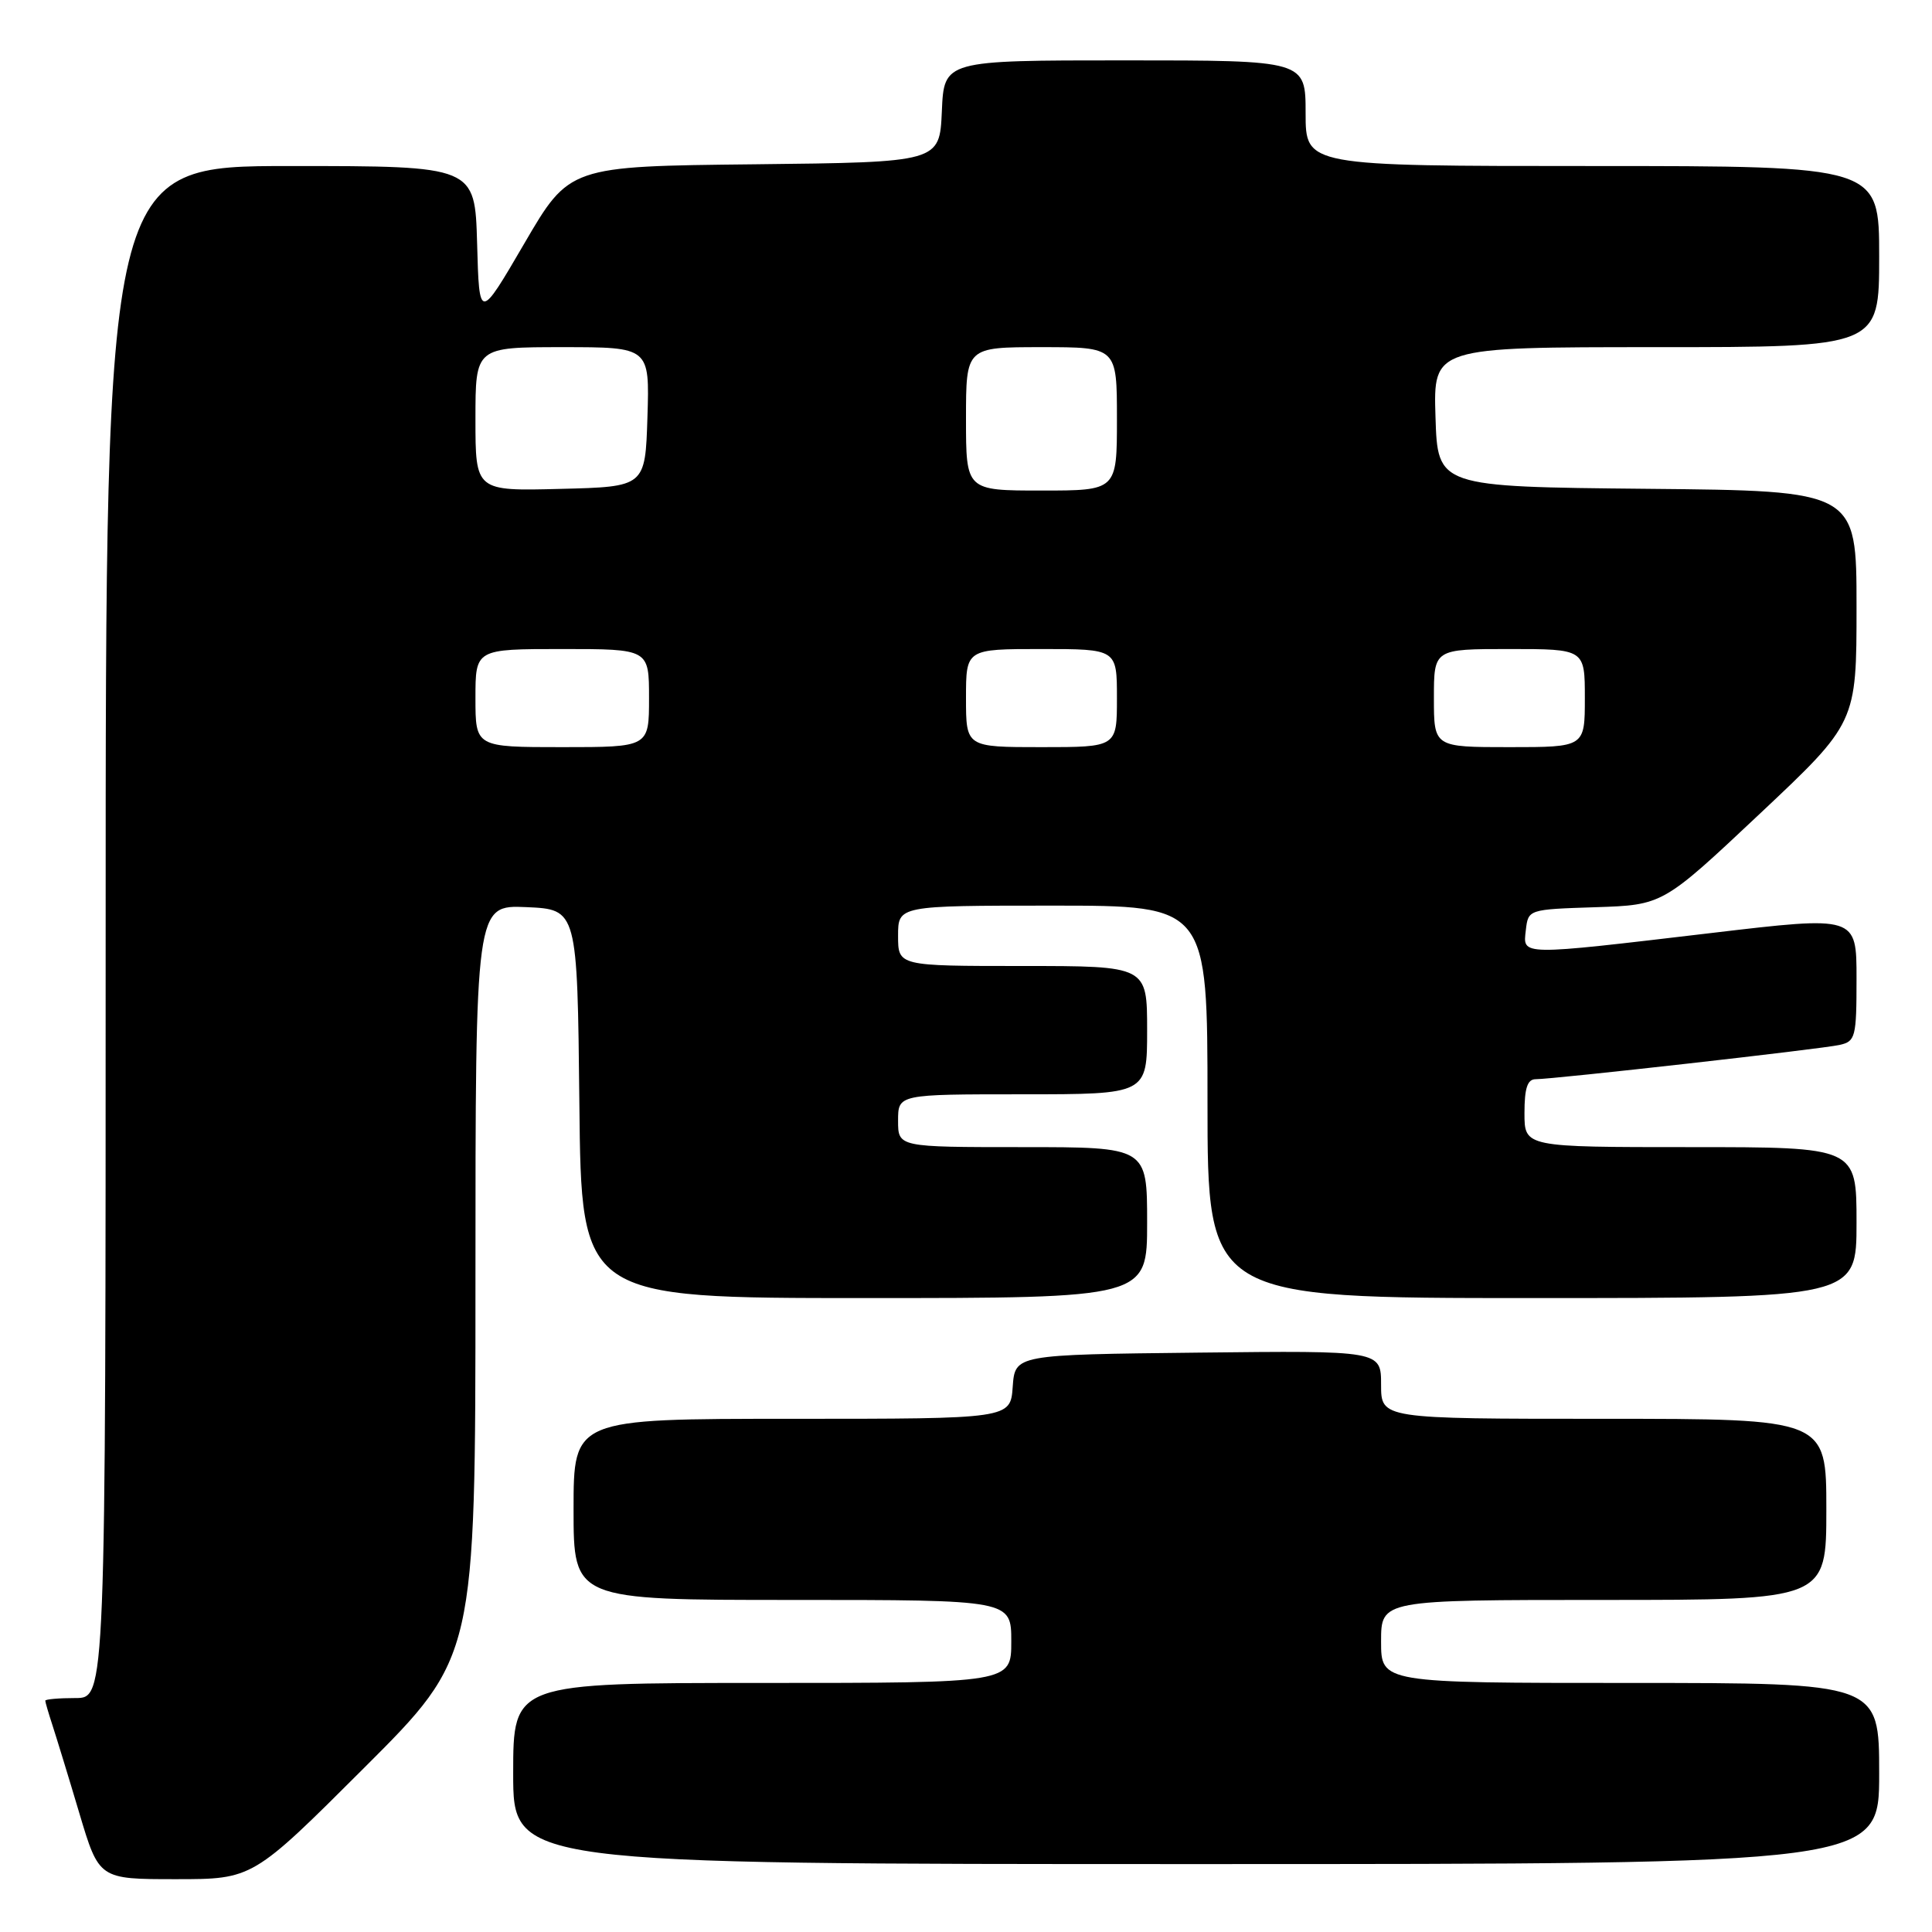 <?xml version="1.0" encoding="UTF-8" standalone="no"?>
<!DOCTYPE svg PUBLIC "-//W3C//DTD SVG 1.1//EN" "http://www.w3.org/Graphics/SVG/1.1/DTD/svg11.dtd" >
<svg xmlns="http://www.w3.org/2000/svg" xmlns:xlink="http://www.w3.org/1999/xlink" version="1.1" viewBox="0 0 256 256">
 <g >
 <path fill="currentColor"
d=" M 48.24 234.26 C 63.00 219.53 63.00 219.53 63.00 169.72 C 63.00 119.91 63.00 119.91 69.75 120.20 C 76.50 120.50 76.50 120.50 76.77 146.25 C 77.03 172.00 77.03 172.00 114.52 172.00 C 152.00 172.00 152.00 172.00 152.00 162.00 C 152.00 152.00 152.00 152.00 135.50 152.00 C 119.00 152.00 119.00 152.00 119.00 148.50 C 119.00 145.00 119.00 145.00 135.50 145.00 C 152.00 145.00 152.00 145.00 152.00 136.50 C 152.00 128.00 152.00 128.00 135.50 128.00 C 119.00 128.00 119.00 128.00 119.00 124.00 C 119.00 120.00 119.00 120.00 139.50 120.00 C 160.00 120.00 160.00 120.00 160.00 146.00 C 160.00 172.00 160.00 172.00 203.00 172.00 C 246.00 172.00 246.00 172.00 246.00 162.00 C 246.00 152.00 246.00 152.00 224.00 152.00 C 202.00 152.00 202.00 152.00 202.00 147.50 C 202.00 144.19 202.39 143.00 203.48 143.00 C 205.87 143.00 241.29 139.01 243.75 138.46 C 245.86 137.99 246.00 137.45 246.00 129.66 C 246.00 121.35 246.00 121.35 226.75 123.63 C 201.16 126.65 201.79 126.66 202.18 123.25 C 202.50 120.50 202.51 120.50 211.41 120.21 C 220.33 119.92 220.33 119.92 233.16 107.85 C 246.00 95.77 246.00 95.77 246.00 80.40 C 246.00 65.03 246.00 65.03 218.25 64.77 C 190.50 64.50 190.50 64.50 190.21 55.25 C 189.92 46.00 189.92 46.00 219.46 46.00 C 249.00 46.00 249.00 46.00 249.00 34.00 C 249.00 22.00 249.00 22.00 211.00 22.00 C 173.00 22.00 173.00 22.00 173.00 15.00 C 173.00 8.00 173.00 8.00 149.05 8.00 C 125.09 8.00 125.09 8.00 124.80 14.75 C 124.50 21.50 124.50 21.50 99.97 21.77 C 75.44 22.03 75.44 22.03 69.47 32.27 C 63.50 42.50 63.50 42.50 63.22 32.25 C 62.93 22.00 62.93 22.00 38.47 22.00 C 14.00 22.00 14.00 22.00 14.00 123.50 C 14.00 225.00 14.00 225.00 10.00 225.00 C 7.80 225.00 6.00 225.16 6.00 225.35 C 6.00 225.54 6.43 227.01 6.95 228.60 C 7.47 230.20 9.08 235.44 10.51 240.25 C 13.12 249.00 13.12 249.00 23.30 249.00 C 33.48 249.00 33.48 249.00 48.24 234.26 Z  M 249.00 235.00 C 249.00 223.00 249.00 223.00 216.00 223.00 C 183.00 223.00 183.00 223.00 183.00 217.50 C 183.00 212.00 183.00 212.00 212.50 212.00 C 242.00 212.00 242.00 212.00 242.00 200.00 C 242.00 188.00 242.00 188.00 212.50 188.00 C 183.00 188.00 183.00 188.00 183.00 183.48 C 183.00 178.96 183.00 178.96 158.75 179.23 C 134.50 179.50 134.50 179.50 134.19 183.75 C 133.89 188.00 133.89 188.00 104.94 188.00 C 76.00 188.00 76.00 188.00 76.00 200.00 C 76.00 212.00 76.00 212.00 105.00 212.00 C 134.00 212.00 134.00 212.00 134.00 217.50 C 134.00 223.00 134.00 223.00 101.00 223.00 C 68.00 223.00 68.00 223.00 68.00 235.00 C 68.00 247.00 68.00 247.00 158.50 247.00 C 249.00 247.00 249.00 247.00 249.00 235.00 Z  M 63.00 92.50 C 63.00 86.00 63.00 86.00 74.50 86.00 C 86.00 86.00 86.00 86.00 86.00 92.50 C 86.00 99.00 86.00 99.00 74.50 99.00 C 63.00 99.00 63.00 99.00 63.00 92.50 Z  M 128.00 92.50 C 128.00 86.00 128.00 86.00 138.00 86.00 C 148.00 86.00 148.00 86.00 148.00 92.50 C 148.00 99.00 148.00 99.00 138.00 99.00 C 128.00 99.00 128.00 99.00 128.00 92.50 Z  M 190.00 92.50 C 190.00 86.00 190.00 86.00 200.00 86.00 C 210.00 86.00 210.00 86.00 210.00 92.50 C 210.00 99.00 210.00 99.00 200.00 99.00 C 190.00 99.00 190.00 99.00 190.00 92.50 Z  M 63.00 55.53 C 63.00 46.00 63.00 46.00 74.54 46.00 C 86.08 46.00 86.08 46.00 85.79 55.25 C 85.50 64.50 85.50 64.50 74.25 64.78 C 63.00 65.07 63.00 65.07 63.00 55.53 Z  M 128.00 55.50 C 128.00 46.00 128.00 46.00 138.00 46.00 C 148.00 46.00 148.00 46.00 148.00 55.50 C 148.00 65.00 148.00 65.00 138.00 65.00 C 128.00 65.00 128.00 65.00 128.00 55.50 Z "/>
</g>
</svg>